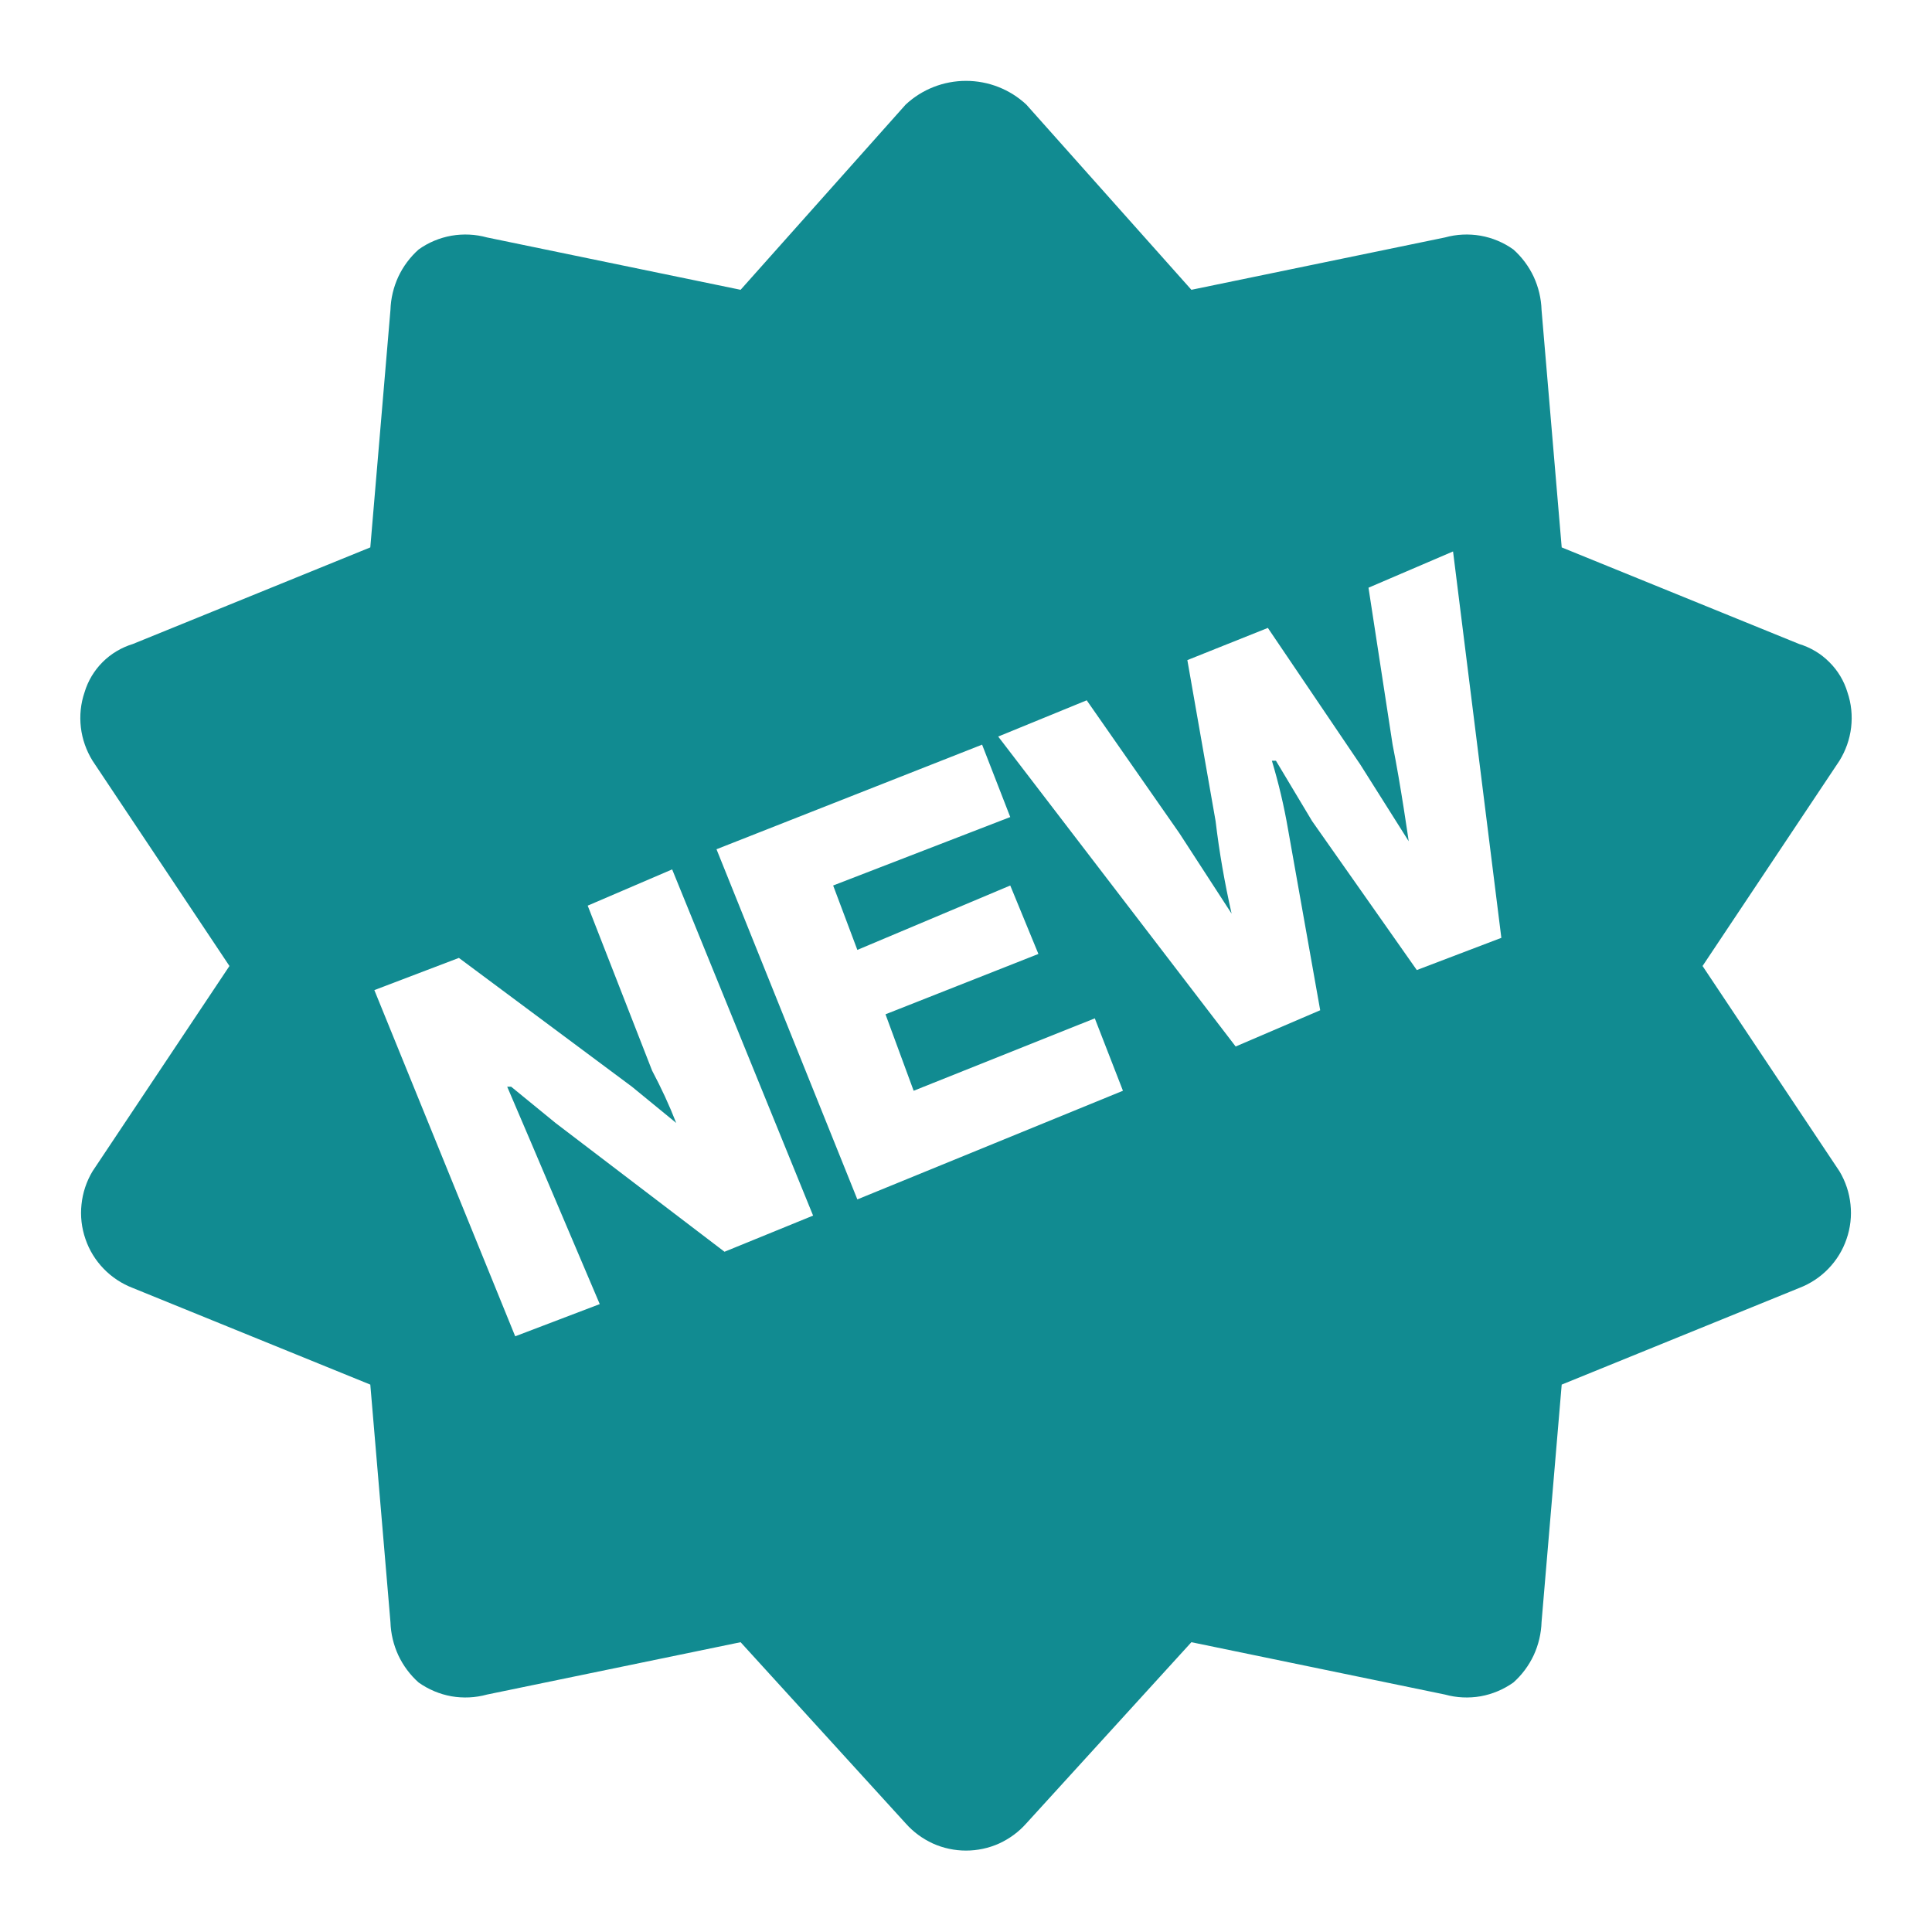 <svg width="21" height="21" viewBox="0 0 21 21" fill="none" xmlns="http://www.w3.org/2000/svg">
<g clip-path="url(#clip0_2_522)">
<path d="M18.506 10.5L19.994 8.269C20.062 8.159 20.106 8.035 20.121 7.907C20.136 7.778 20.123 7.648 20.081 7.525C20.044 7.401 19.976 7.288 19.884 7.197C19.793 7.105 19.68 7.038 19.556 7L16.975 5.95L16.756 3.369C16.752 3.244 16.723 3.122 16.671 3.009C16.618 2.896 16.543 2.795 16.45 2.712C16.344 2.636 16.222 2.585 16.093 2.562C15.964 2.54 15.832 2.546 15.706 2.581L12.95 3.15L11.156 1.137C10.978 0.971 10.744 0.879 10.5 0.879C10.256 0.879 10.022 0.971 9.844 1.137L8.05 3.15L5.294 2.581C5.168 2.546 5.036 2.54 4.907 2.562C4.778 2.585 4.656 2.636 4.55 2.712C4.457 2.795 4.382 2.896 4.329 3.009C4.277 3.122 4.248 3.244 4.244 3.369L4.025 5.95L1.444 7C1.32 7.038 1.207 7.105 1.115 7.197C1.024 7.288 0.956 7.401 0.919 7.525C0.877 7.648 0.864 7.778 0.879 7.907C0.894 8.035 0.938 8.159 1.006 8.269L2.494 10.5L1.006 12.731C0.94 12.841 0.899 12.964 0.886 13.091C0.872 13.218 0.887 13.347 0.929 13.468C0.97 13.589 1.038 13.699 1.127 13.791C1.216 13.883 1.324 13.954 1.444 14L4.025 15.05L4.244 17.631C4.248 17.756 4.277 17.878 4.329 17.991C4.382 18.104 4.457 18.205 4.55 18.288C4.656 18.363 4.778 18.415 4.907 18.438C5.036 18.46 5.168 18.454 5.294 18.419L8.05 17.85L9.844 19.819C9.926 19.912 10.027 19.986 10.14 20.038C10.253 20.089 10.376 20.115 10.5 20.115C10.624 20.115 10.747 20.089 10.86 20.038C10.973 19.986 11.074 19.912 11.156 19.819L12.95 17.85L15.706 18.419C15.832 18.454 15.964 18.46 16.093 18.438C16.222 18.415 16.344 18.363 16.45 18.288C16.543 18.205 16.618 18.104 16.671 17.991C16.723 17.878 16.752 17.756 16.756 17.631L16.975 15.05L19.556 14C19.676 13.954 19.784 13.883 19.873 13.791C19.962 13.699 20.03 13.589 20.071 13.468C20.113 13.347 20.128 13.218 20.114 13.091C20.101 12.964 20.06 12.841 19.994 12.731L18.506 10.5ZM7.875 13.606L6.038 12.206L5.556 11.812H5.513L5.775 12.425L6.519 14.175L5.6 14.525L4.069 10.762L4.988 10.412L6.869 11.812L7.35 12.206C7.274 12.011 7.186 11.822 7.088 11.637L6.388 9.844L7.306 9.45L8.838 13.213L7.875 13.606ZM9.319 13.037L7.788 9.231L10.675 8.094L10.981 8.881L9.056 9.625L9.319 10.325L10.981 9.625L11.287 10.369L9.625 11.025L9.931 11.856L11.9 11.069L12.206 11.856L9.319 13.037ZM15.4 10.544L14.262 8.925L13.869 8.269H13.825C13.898 8.513 13.957 8.761 14 9.012L14.35 10.981L13.431 11.375L10.85 8.006L11.812 7.612L12.819 9.056L13.387 9.931C13.312 9.599 13.253 9.263 13.213 8.925L12.906 7.175L13.781 6.825L14.787 8.312L15.312 9.144C15.312 9.144 15.225 8.531 15.137 8.094L14.875 6.388L15.794 5.994L16.319 10.194L15.4 10.544Z" fill="#118B91"/>
</g>
<defs>
<clipPath id="clip0_2_522">
<rect width="21" height="21" fill="white"/>
</clipPath>
</defs>
</svg>
